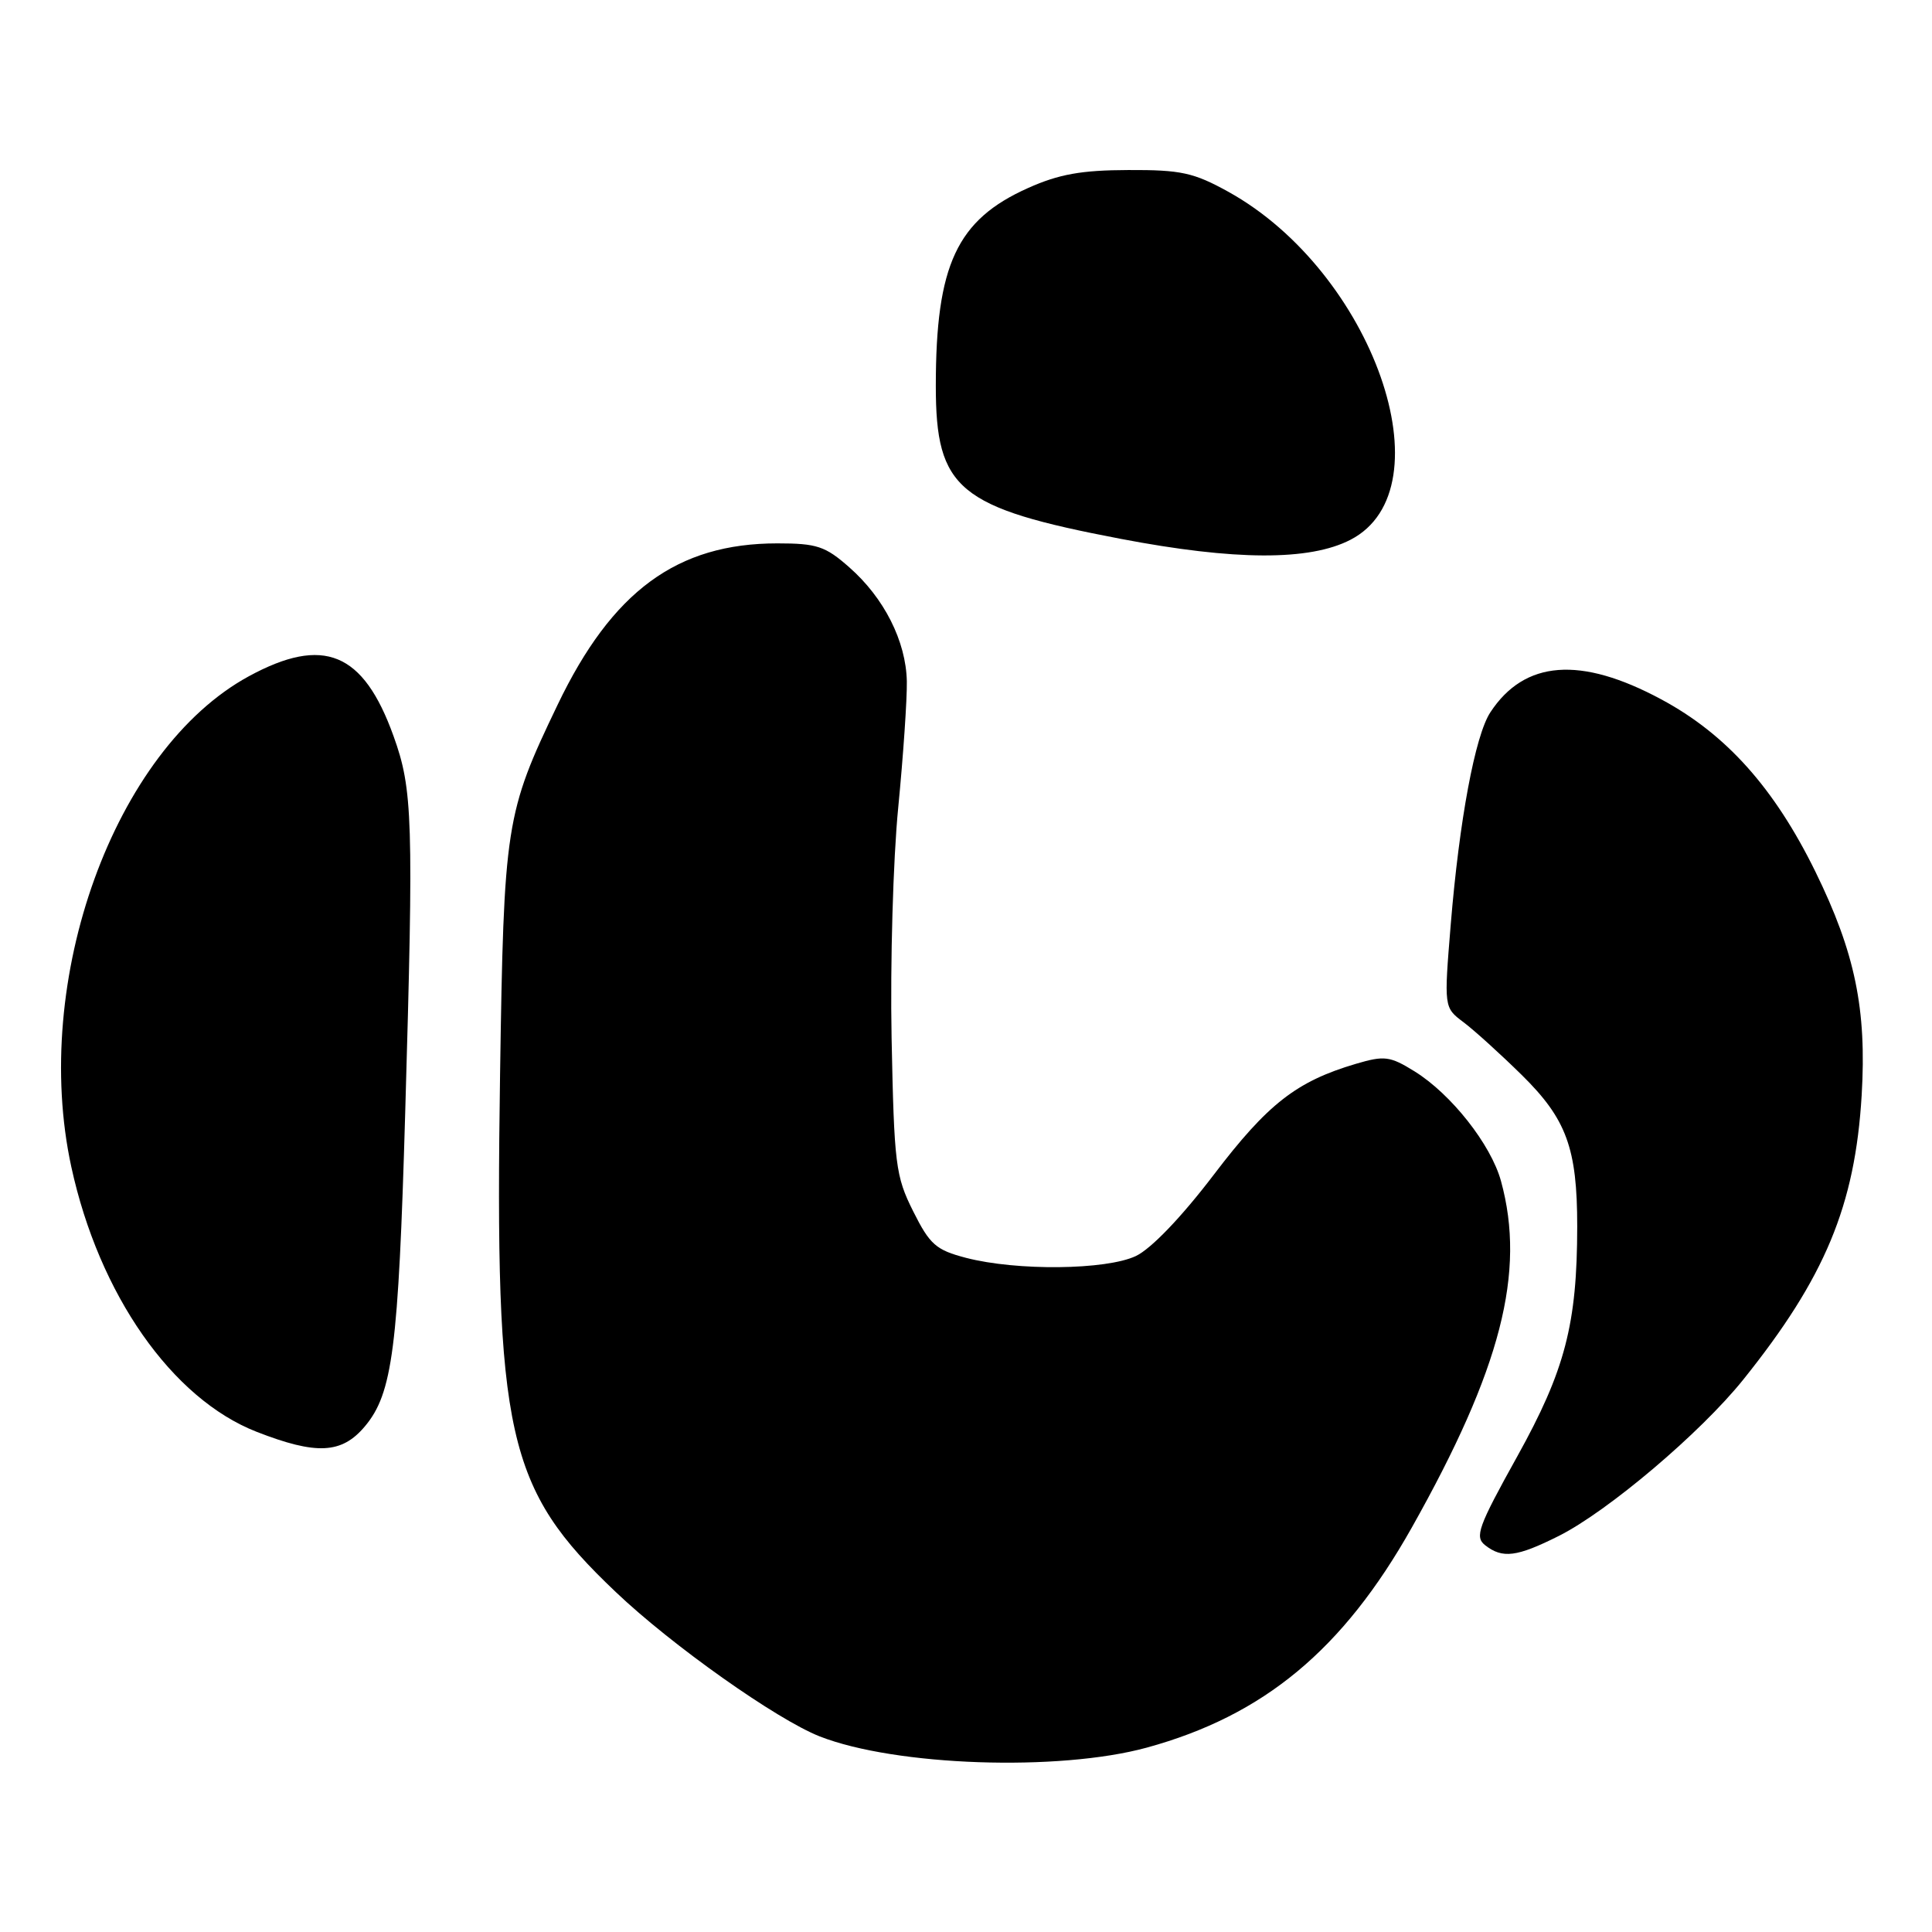 <?xml version="1.0" encoding="UTF-8" standalone="no"?>
<!DOCTYPE svg PUBLIC "-//W3C//DTD SVG 1.1//EN" "http://www.w3.org/Graphics/SVG/1.1/DTD/svg11.dtd" >
<svg xmlns="http://www.w3.org/2000/svg" xmlns:xlink="http://www.w3.org/1999/xlink" version="1.1" viewBox="0 0 256 256">
 <g >
 <path fill="currentColor"
d=" M 151.95 231.57 C 167.46 227.32 177.96 218.60 187.07 202.41 C 198.89 181.40 202.20 168.56 198.89 156.50 C 197.56 151.65 192.28 144.96 187.42 141.95 C 184.17 139.94 183.44 139.85 179.67 140.96 C 171.79 143.29 167.99 146.25 160.83 155.66 C 156.55 161.28 152.53 165.47 150.51 166.43 C 146.58 168.29 134.73 168.42 128.00 166.67 C 124.02 165.63 123.21 164.92 121.00 160.50 C 118.66 155.83 118.48 154.32 118.14 137.50 C 117.95 127.60 118.34 113.88 119.02 107.00 C 119.69 100.12 120.20 92.60 120.16 90.28 C 120.05 84.96 117.15 79.22 112.52 75.16 C 109.36 72.37 108.23 72.00 103.00 72.00 C 89.71 72.00 81.11 78.32 73.88 93.40 C 66.98 107.78 66.76 109.18 66.26 142.42 C 65.55 190.28 67.10 197.19 81.59 210.95 C 89.02 218.02 102.90 227.83 108.61 230.08 C 118.66 234.02 140.28 234.76 151.95 231.57 Z  M 206.55 203.52 C 213.07 200.24 225.32 189.87 230.98 182.82 C 241.82 169.31 245.80 159.77 246.68 145.14 C 247.36 133.75 245.81 126.23 240.55 115.50 C 235.11 104.42 228.73 97.28 220.11 92.66 C 209.42 86.91 202.00 87.48 197.47 94.40 C 195.46 97.48 193.37 108.66 192.23 122.50 C 191.33 133.50 191.33 133.50 193.91 135.44 C 195.34 136.51 198.81 139.66 201.64 142.44 C 207.57 148.28 208.99 152.14 208.99 162.50 C 208.98 175.44 207.39 181.56 201.04 192.99 C 195.85 202.33 195.38 203.64 196.79 204.75 C 199.09 206.55 200.98 206.31 206.55 203.52 Z  M 48.34 189.01 C 52.02 184.64 52.79 178.66 53.69 147.50 C 54.82 108.52 54.70 104.61 52.14 97.52 C 48.14 86.40 42.87 84.23 32.97 89.61 C 15.14 99.32 4.08 129.89 9.45 154.62 C 13.13 171.54 22.79 185.34 34.00 189.72 C 41.92 192.81 45.28 192.65 48.34 189.01 Z  M 178.95 71.52 C 192.01 64.77 181.92 36.03 162.76 25.41 C 158.16 22.87 156.49 22.50 149.50 22.53 C 143.29 22.55 140.32 23.08 136.23 24.91 C 126.78 29.13 124.00 35.10 124.00 51.14 C 124.00 64.84 126.96 67.29 148.50 71.40 C 163.62 74.29 173.53 74.33 178.95 71.52 Z "/>
</g>
</svg>